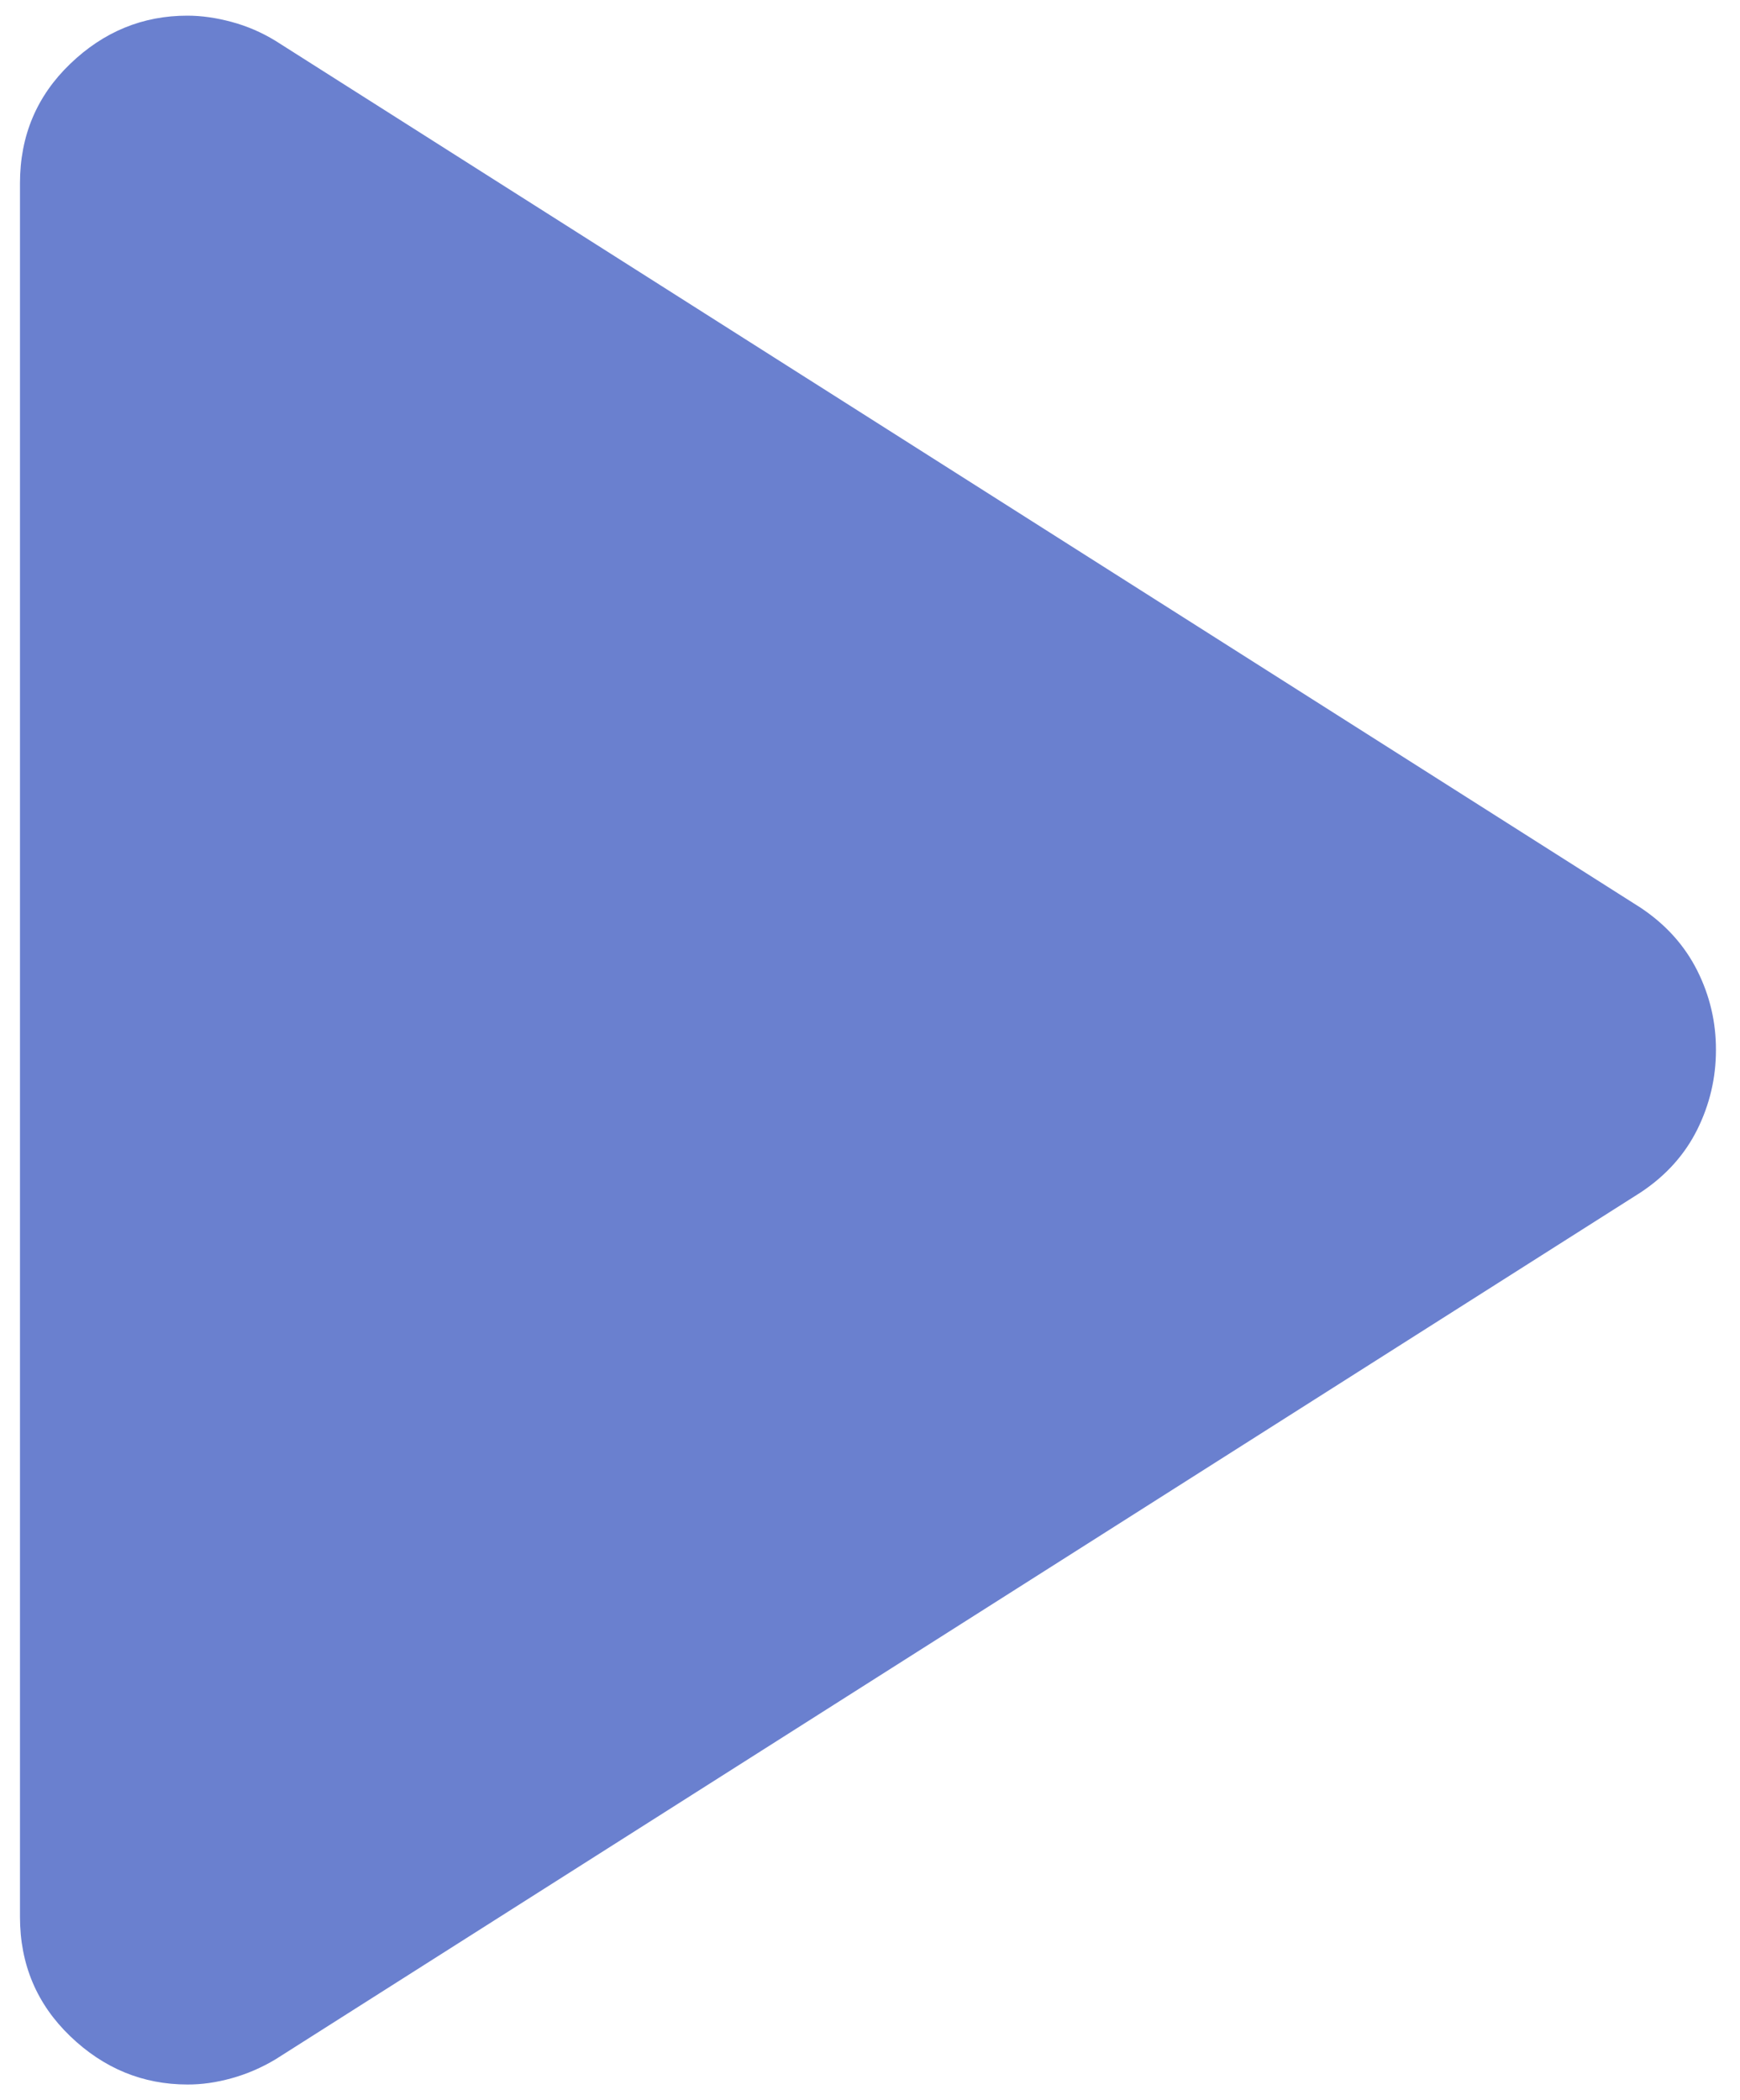 <svg viewBox="0 0 29 35" fill="none" xmlns="http://www.w3.org/2000/svg">
<path d="M0.333 31.947V3.053C0.333 2.262 0.613 1.599 1.171 1.063C1.729 0.527 2.381 0.26 3.125 0.261C3.358 0.261 3.603 0.296 3.859 0.365C4.116 0.434 4.36 0.539 4.591 0.68L27.343 15.127C27.762 15.406 28.076 15.755 28.287 16.174C28.497 16.593 28.601 17.035 28.599 17.5C28.599 17.965 28.495 18.407 28.287 18.826C28.078 19.245 27.764 19.594 27.343 19.873L4.591 34.32C4.358 34.459 4.114 34.565 3.859 34.635C3.604 34.706 3.36 34.74 3.125 34.739C2.381 34.739 1.729 34.471 1.171 33.935C0.613 33.399 0.333 32.736 0.333 31.947Z" fill="#6A80CF"/>
</svg>
